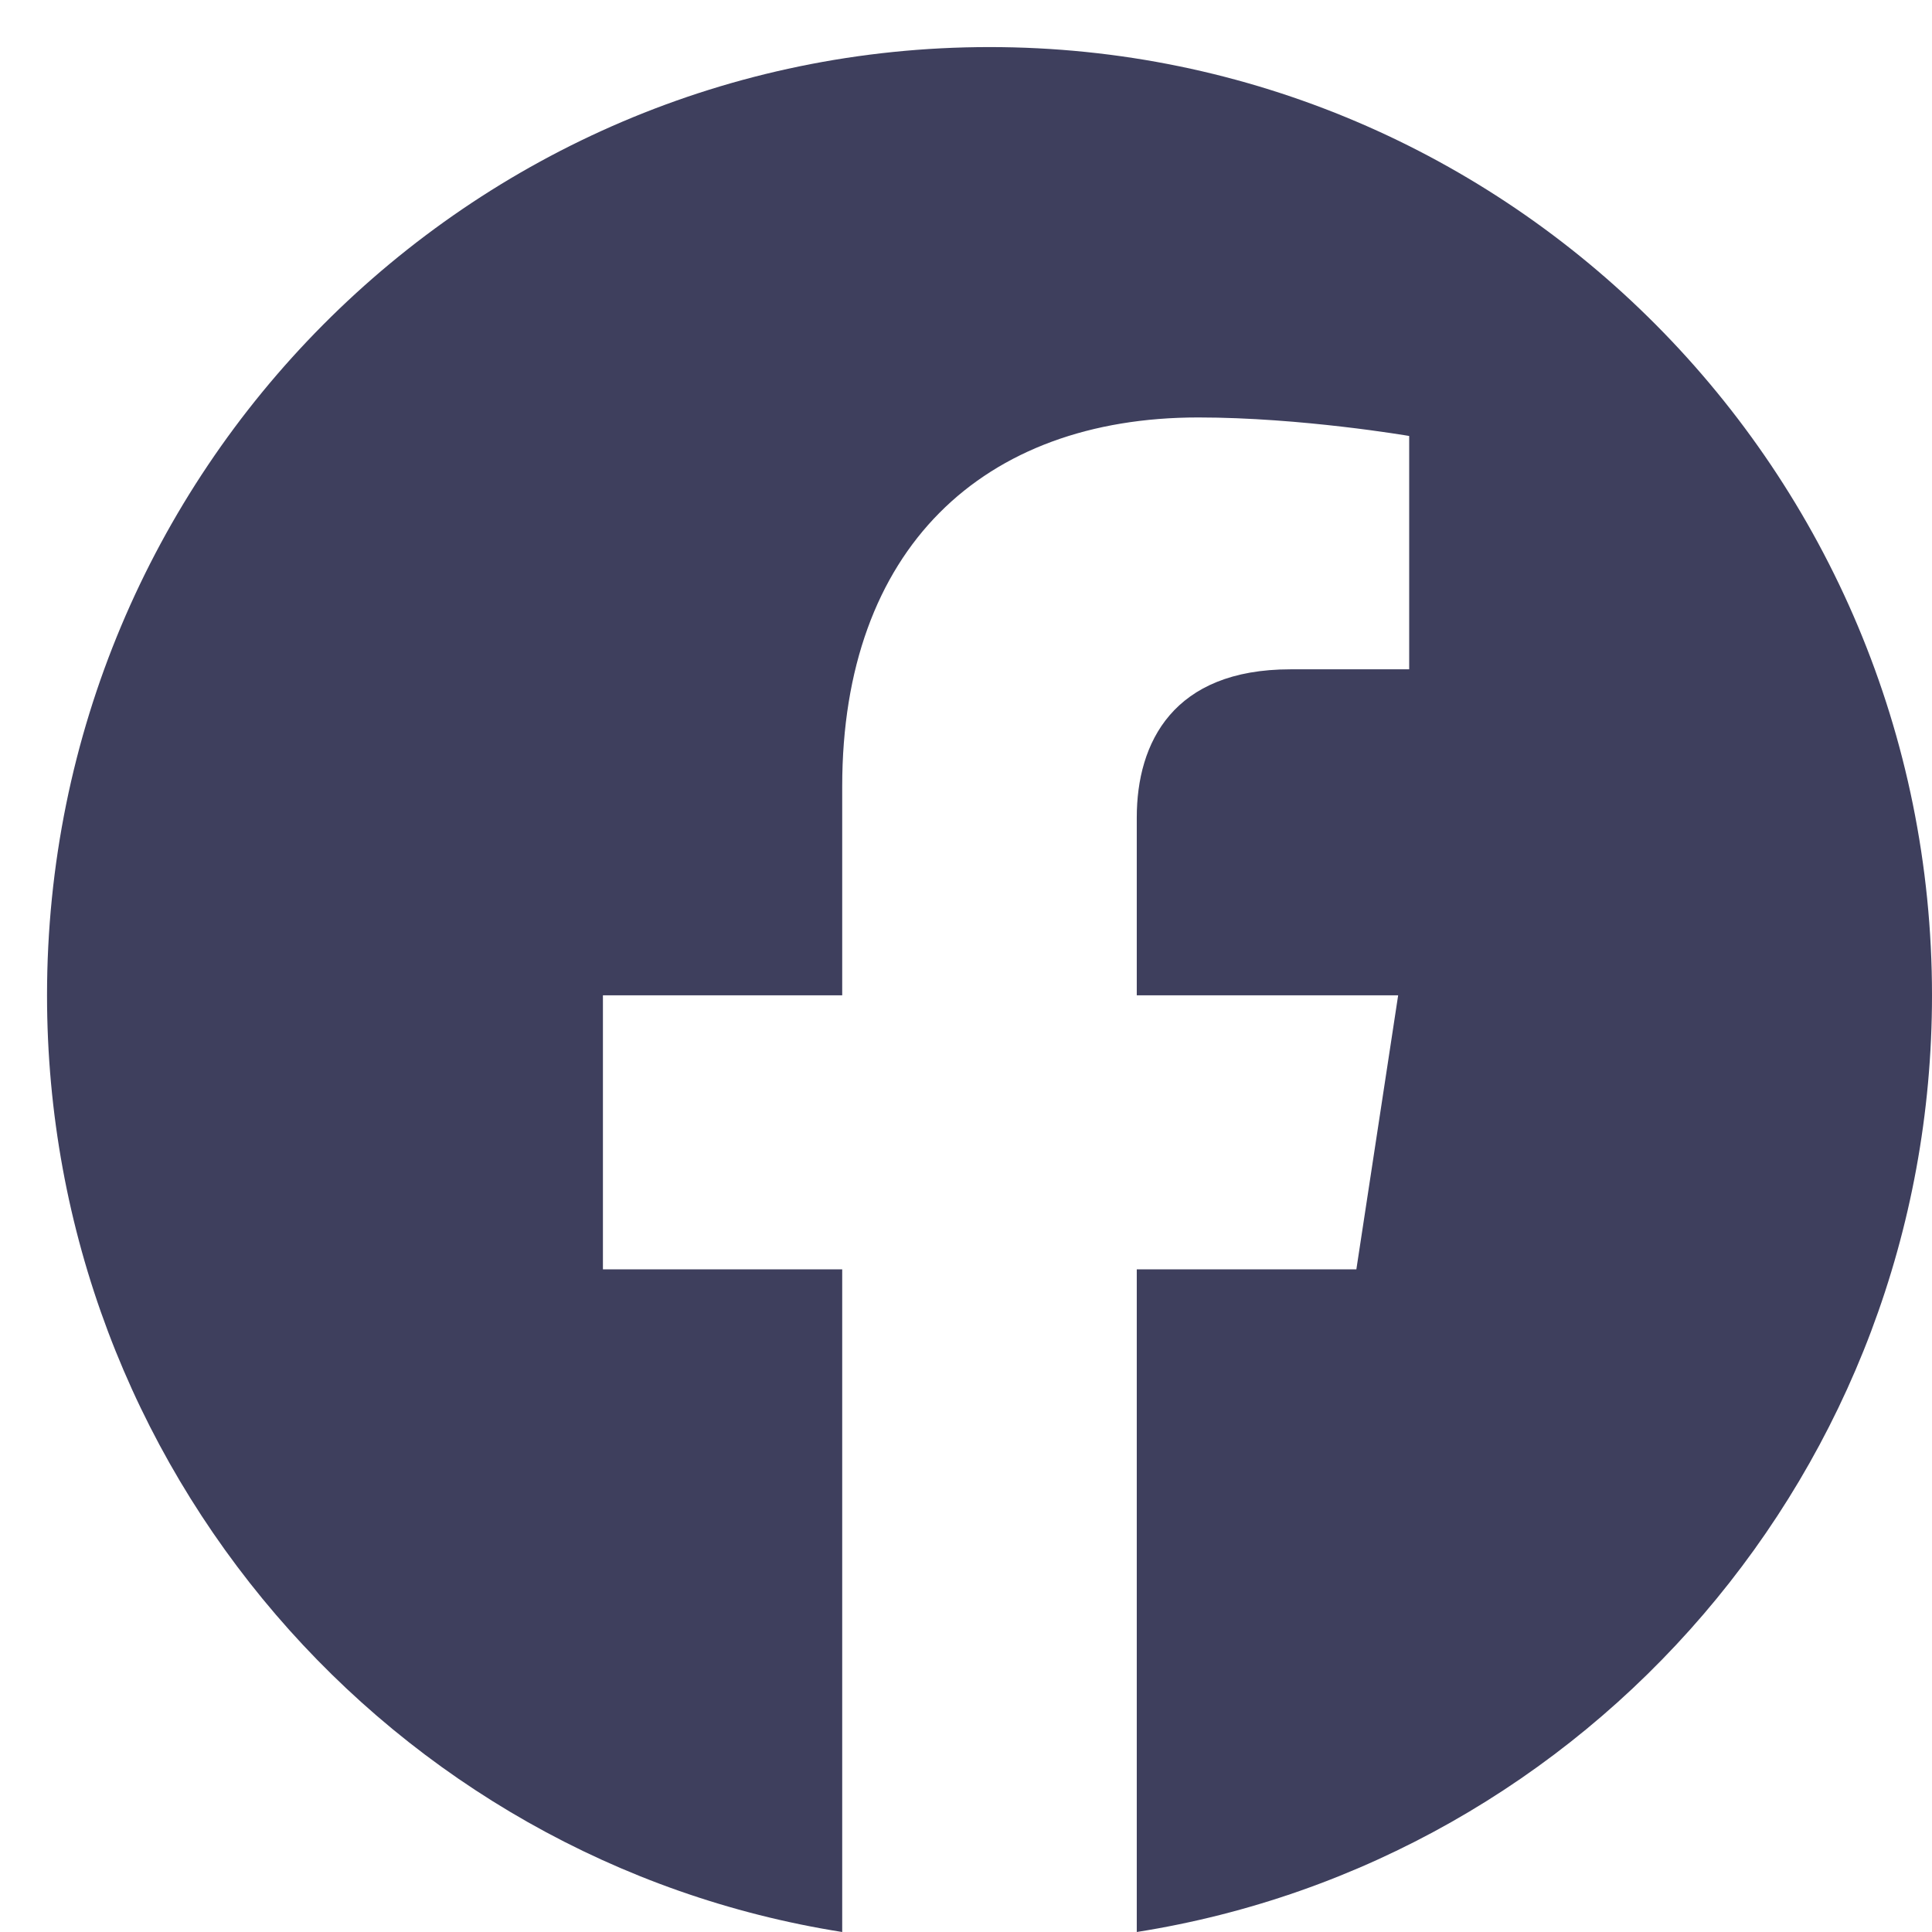 <svg width="41" height="41" viewBox="0 0 41 41" fill="none" xmlns="http://www.w3.org/2000/svg">
<path d="M41 21.122C41 10.008 32.045 0.999 20.999 0.999C9.952 0.999 0.998 10.008 0.998 21.122C0.998 31.166 8.312 39.49 17.873 41V26.938H12.795V21.122H17.873V16.688C17.873 11.645 20.86 8.859 25.428 8.859C27.617 8.859 29.905 9.252 29.905 9.252V14.204H27.383C24.899 14.204 24.124 15.755 24.124 17.347V21.122H29.671L28.784 26.938H24.124V41C33.686 39.49 41 31.166 41 21.122Z" fill="#3e3f5d"/>
</svg>

